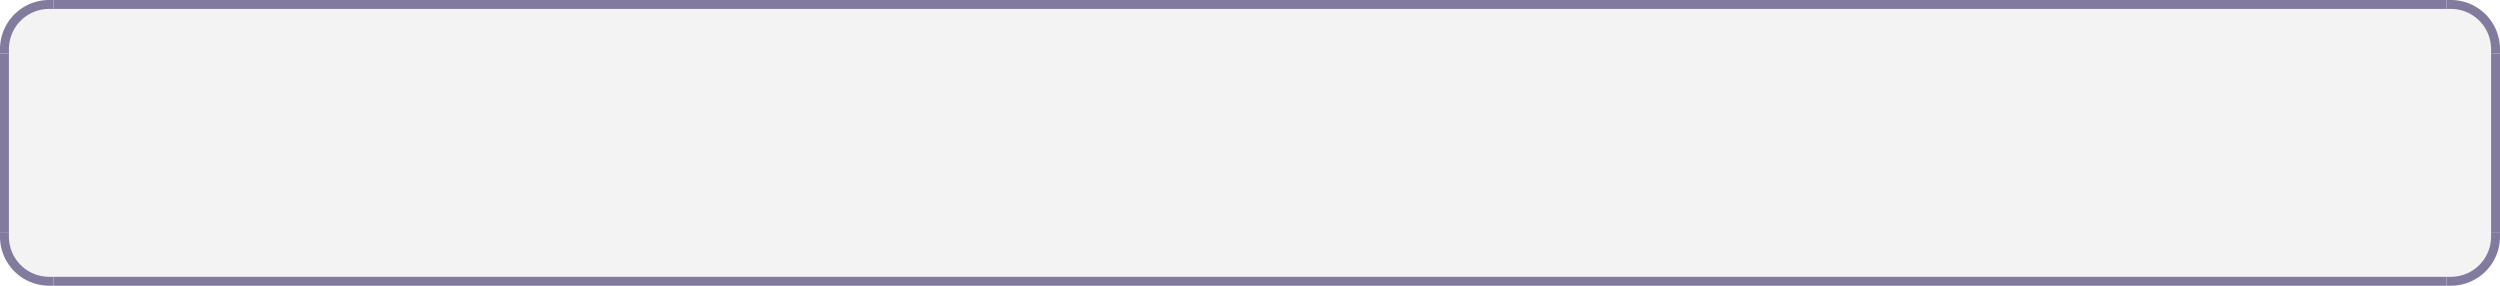 <?xml version="1.0" encoding="UTF-8" standalone="no"?>
<!-- Created with Inkscape (http://www.inkscape.org/) -->

<svg
   sodipodi:docname="input.svg"
   inkscape:version="1.3 (0e150ed6c4, 2023-07-21)"
   id="svg4630"
   version="1.1"
   viewBox="0 0 280 32"
   height="32"
   width="280"
   xmlns:inkscape="http://www.inkscape.org/namespaces/inkscape"
   xmlns:sodipodi="http://sodipodi.sourceforge.net/DTD/sodipodi-0.dtd"
   xmlns:xlink="http://www.w3.org/1999/xlink"
   xmlns="http://www.w3.org/2000/svg"
   xmlns:svg="http://www.w3.org/2000/svg"
   xmlns:rdf="http://www.w3.org/1999/02/22-rdf-syntax-ns#"
   xmlns:cc="http://creativecommons.org/ns#"
   xmlns:dc="http://purl.org/dc/elements/1.1/">
  <sodipodi:namedview
     id="base"
     pagecolor="#ffffff"
     bordercolor="#666666"
     borderopacity="1.0"
     inkscape:pageopacity="0.0"
     inkscape:pageshadow="2"
     inkscape:zoom="31.678384"
     inkscape:cx="9.2807764"
     inkscape:cy="7.8918167"
     inkscape:document-units="px"
     inkscape:current-layer="layer1"
     showgrid="true"
     units="px"
     scale-x="1"
     inkscape:showpageshadow="false"
     inkscape:pagecheckerboard="true"
     inkscape:snap-page="true"
     inkscape:window-width="1367"
     inkscape:window-height="825"
     inkscape:window-x="321"
     inkscape:window-y="31"
     inkscape:window-maximized="0"
     fit-margin-top="0"
     fit-margin-left="0"
     fit-margin-right="0"
     fit-margin-bottom="0"
     inkscape:snap-bbox="true"
     inkscape:snap-nodes="false"
     inkscape:bbox-paths="true"
     inkscape:bbox-nodes="true"
     inkscape:snap-bbox-edge-midpoints="true"
     inkscape:deskcolor="#d1d1d1">
    <inkscape:grid
       type="xygrid"
       id="grid822"
       originx="0"
       originy="-1.033936e-05"
       spacingy="1"
       spacingx="1"
       units="px"
       visible="true" />
  </sodipodi:namedview>
  <defs
     id="defs4624" />
  <g
     inkscape:label="Layer 1"
     inkscape:groupmode="layer"
     id="layer1"
     transform="translate(0,-1094.52)">
    <rect
       style="opacity:0.05;fill:#040a0e;fill-opacity:1;stroke:none;stroke-width:2;stroke-linecap:square;stroke-linejoin:round;stroke-dasharray:none;stroke-opacity:1;paint-order:markers stroke fill"
       id="rect10"
       width="278"
       height="30"
       x="1"
       y="1095.52"
       rx="2"
       ry="2" />
    <rect
       style="fill:#837b9e;fill-opacity:1;stroke:none;stroke-width:1;stroke-linecap:square;stroke-linejoin:round;paint-order:markers stroke fill"
       id="rect4"
       width="268"
       height="1"
       x="6"
       y="1094.52" />
    <use
       x="0"
       y="0"
       xlink:href="#rect4"
       id="use5"
       transform="translate(0,31)" />
    <rect
       style="fill:#837b9e;fill-opacity:1;stroke:none;stroke-width:1;stroke-linecap:square;stroke-linejoin:round;paint-order:markers stroke fill"
       id="rect7"
       width="1"
       height="20"
       x="0"
       y="1100.52" />
    <use
       x="0"
       y="0"
       xlink:href="#rect7"
       id="use7"
       transform="translate(279,1.4082515e-5)" />
    <path
       style="opacity:1;fill:none;fill-opacity:1;stroke:#837b9e;stroke-width:1;stroke-linecap:square;stroke-linejoin:round;stroke-dasharray:none;stroke-opacity:1;paint-order:markers stroke fill"
       id="path7"
       sodipodi:type="arc"
       sodipodi:cx="5.5"
       sodipodi:cy="1100.0198"
       sodipodi:rx="5"
       sodipodi:ry="5"
       sodipodi:start="3.1415927"
       sodipodi:end="4.712389"
       sodipodi:open="true"
       sodipodi:arc-type="arc"
       d="m 0.5,1100.02 a 5,5 0 0 1 5,-5" />
    <use
       x="0"
       y="0"
       xlink:href="#path7"
       id="use8"
       transform="matrix(1,0,0,-1,0,2221.04)" />
    <use
       x="0"
       y="0"
       xlink:href="#path7"
       id="use9"
       transform="matrix(-1,0,0,1,280,6.2500002e-8)" />
    <use
       x="0"
       y="0"
       xlink:href="#path7"
       id="use10"
       transform="rotate(180,140,1110.52)" />
  </g>
</svg>
